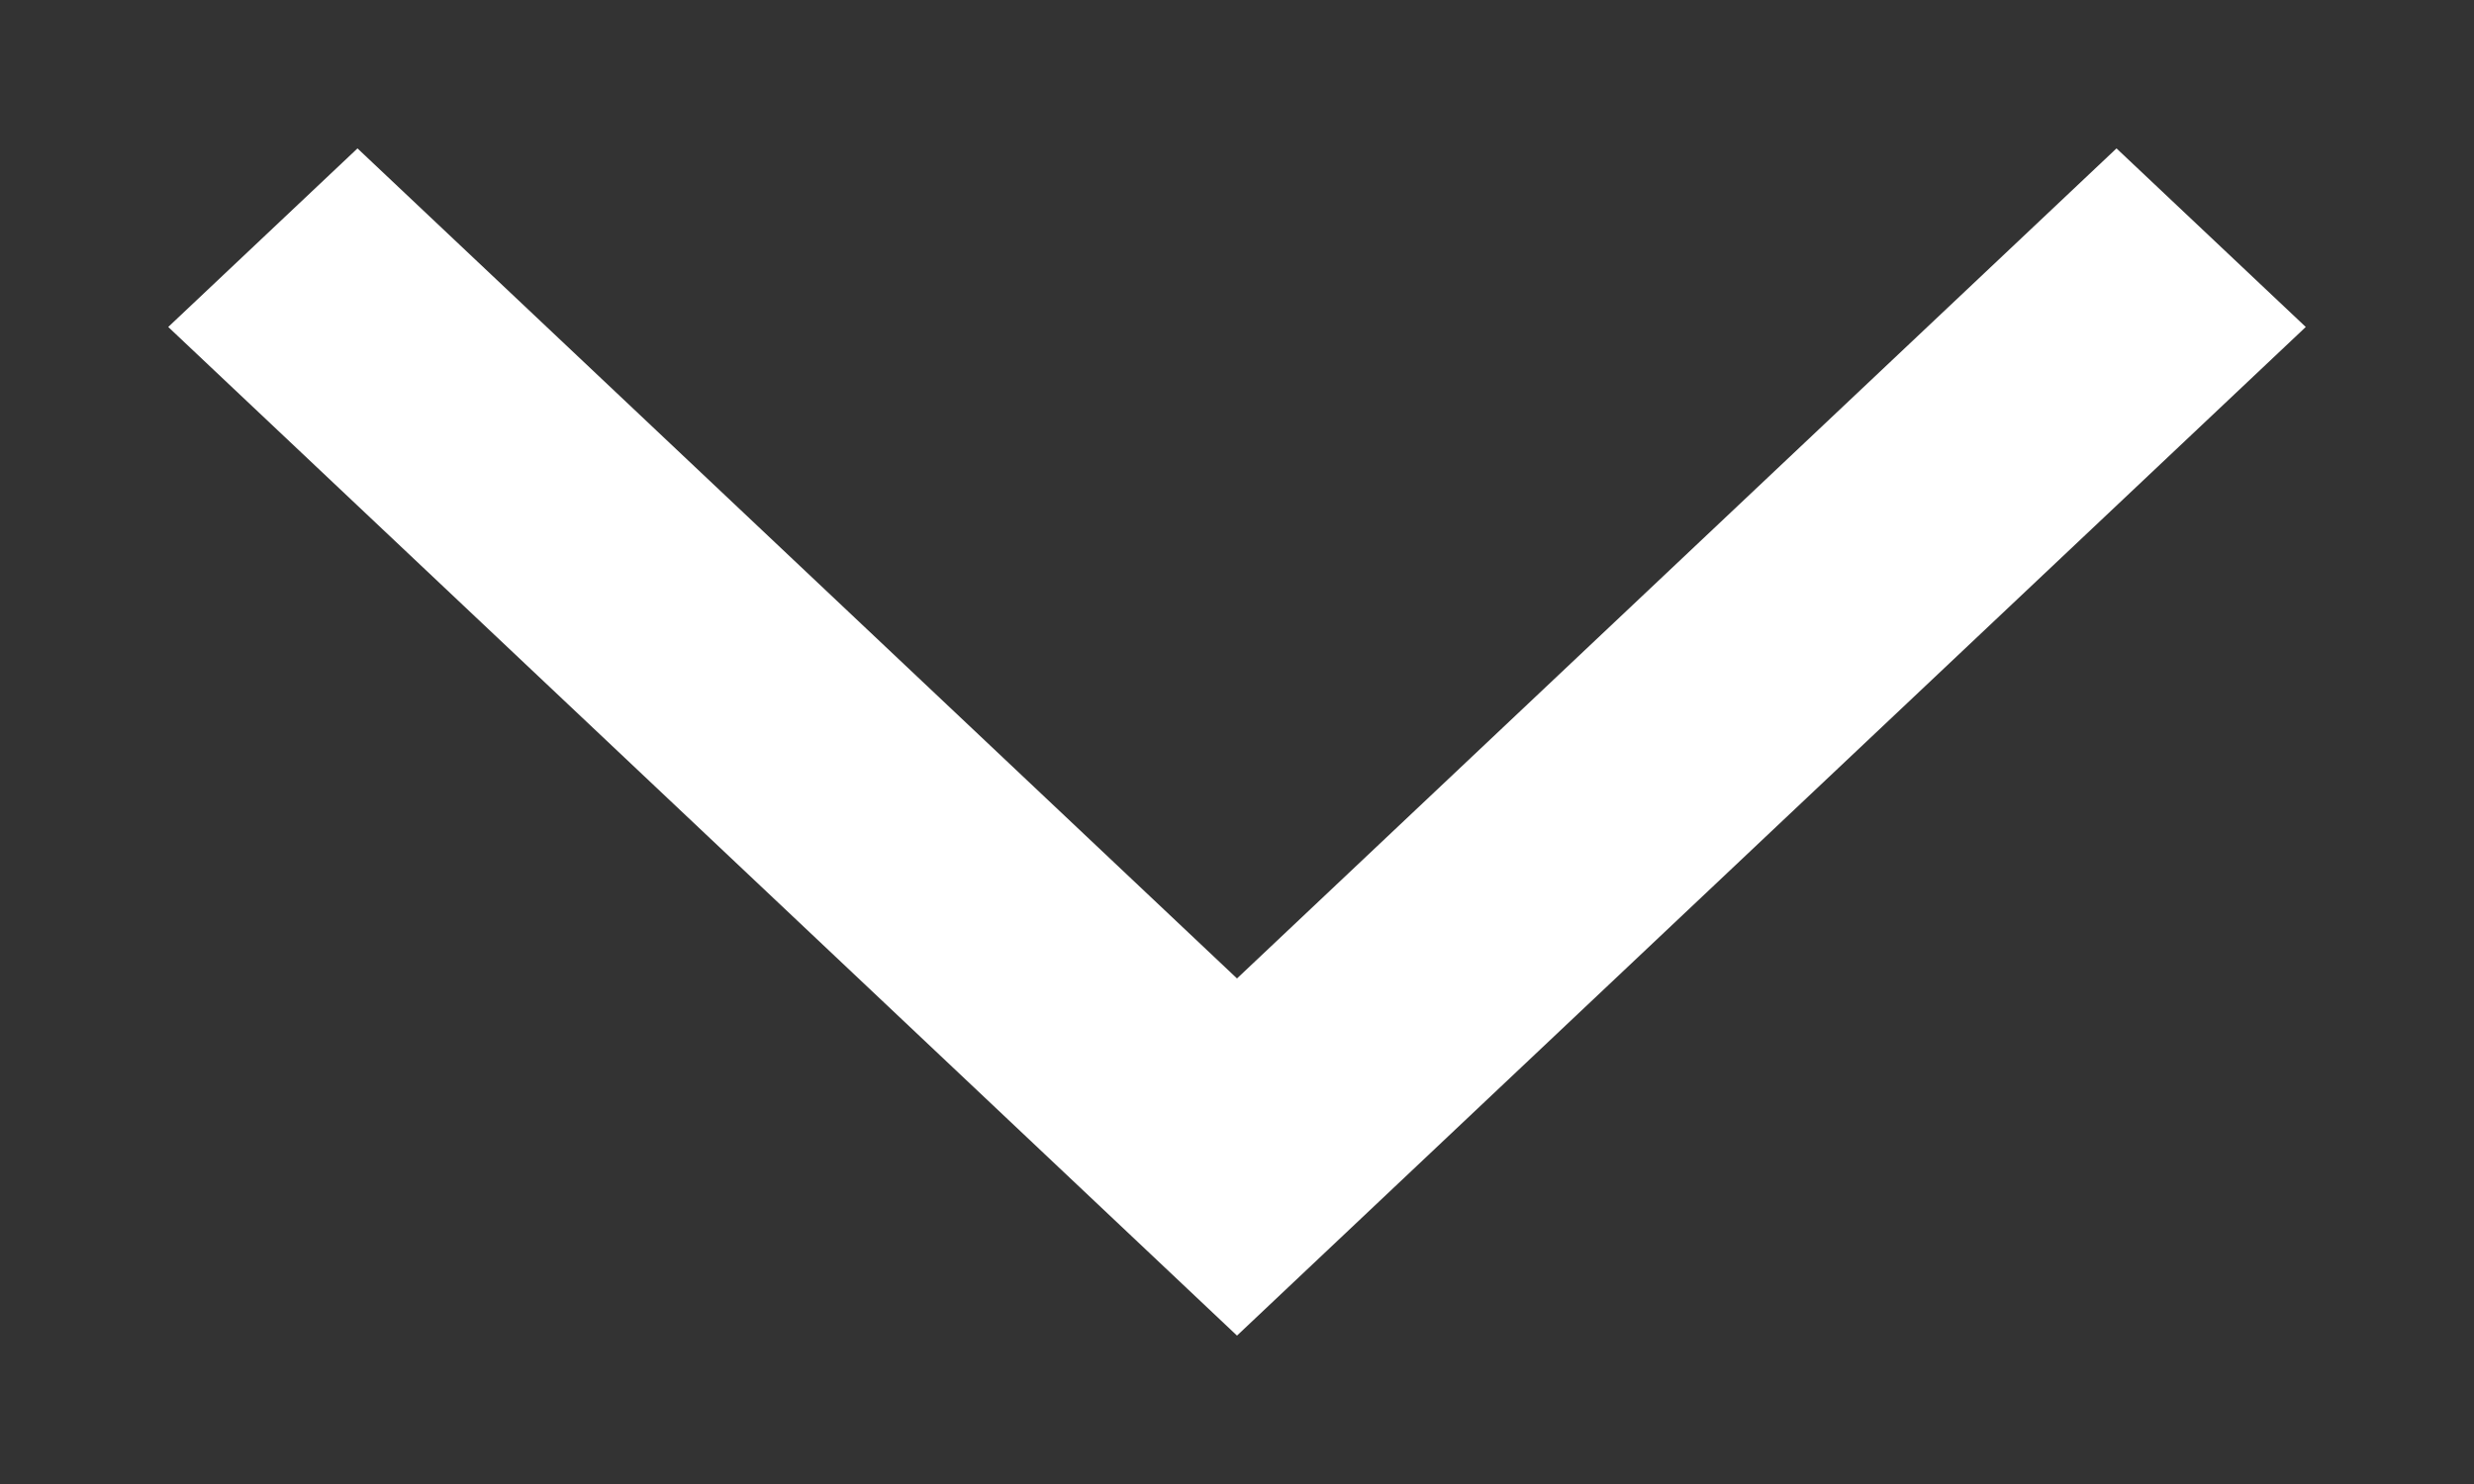 <svg width="10" height="6" viewBox="0 0 10 6" fill="none" xmlns="http://www.w3.org/2000/svg">
<rect x="0" y="0" width="10" height="6" fill="#333333" stroke="none"/>
<path d="M1.445 0.6L0.68 1.322L5 5.4L9.32 1.322L8.555 0.6L5 3.956L1.445 0.6Z" fill="white"/>
</svg>
